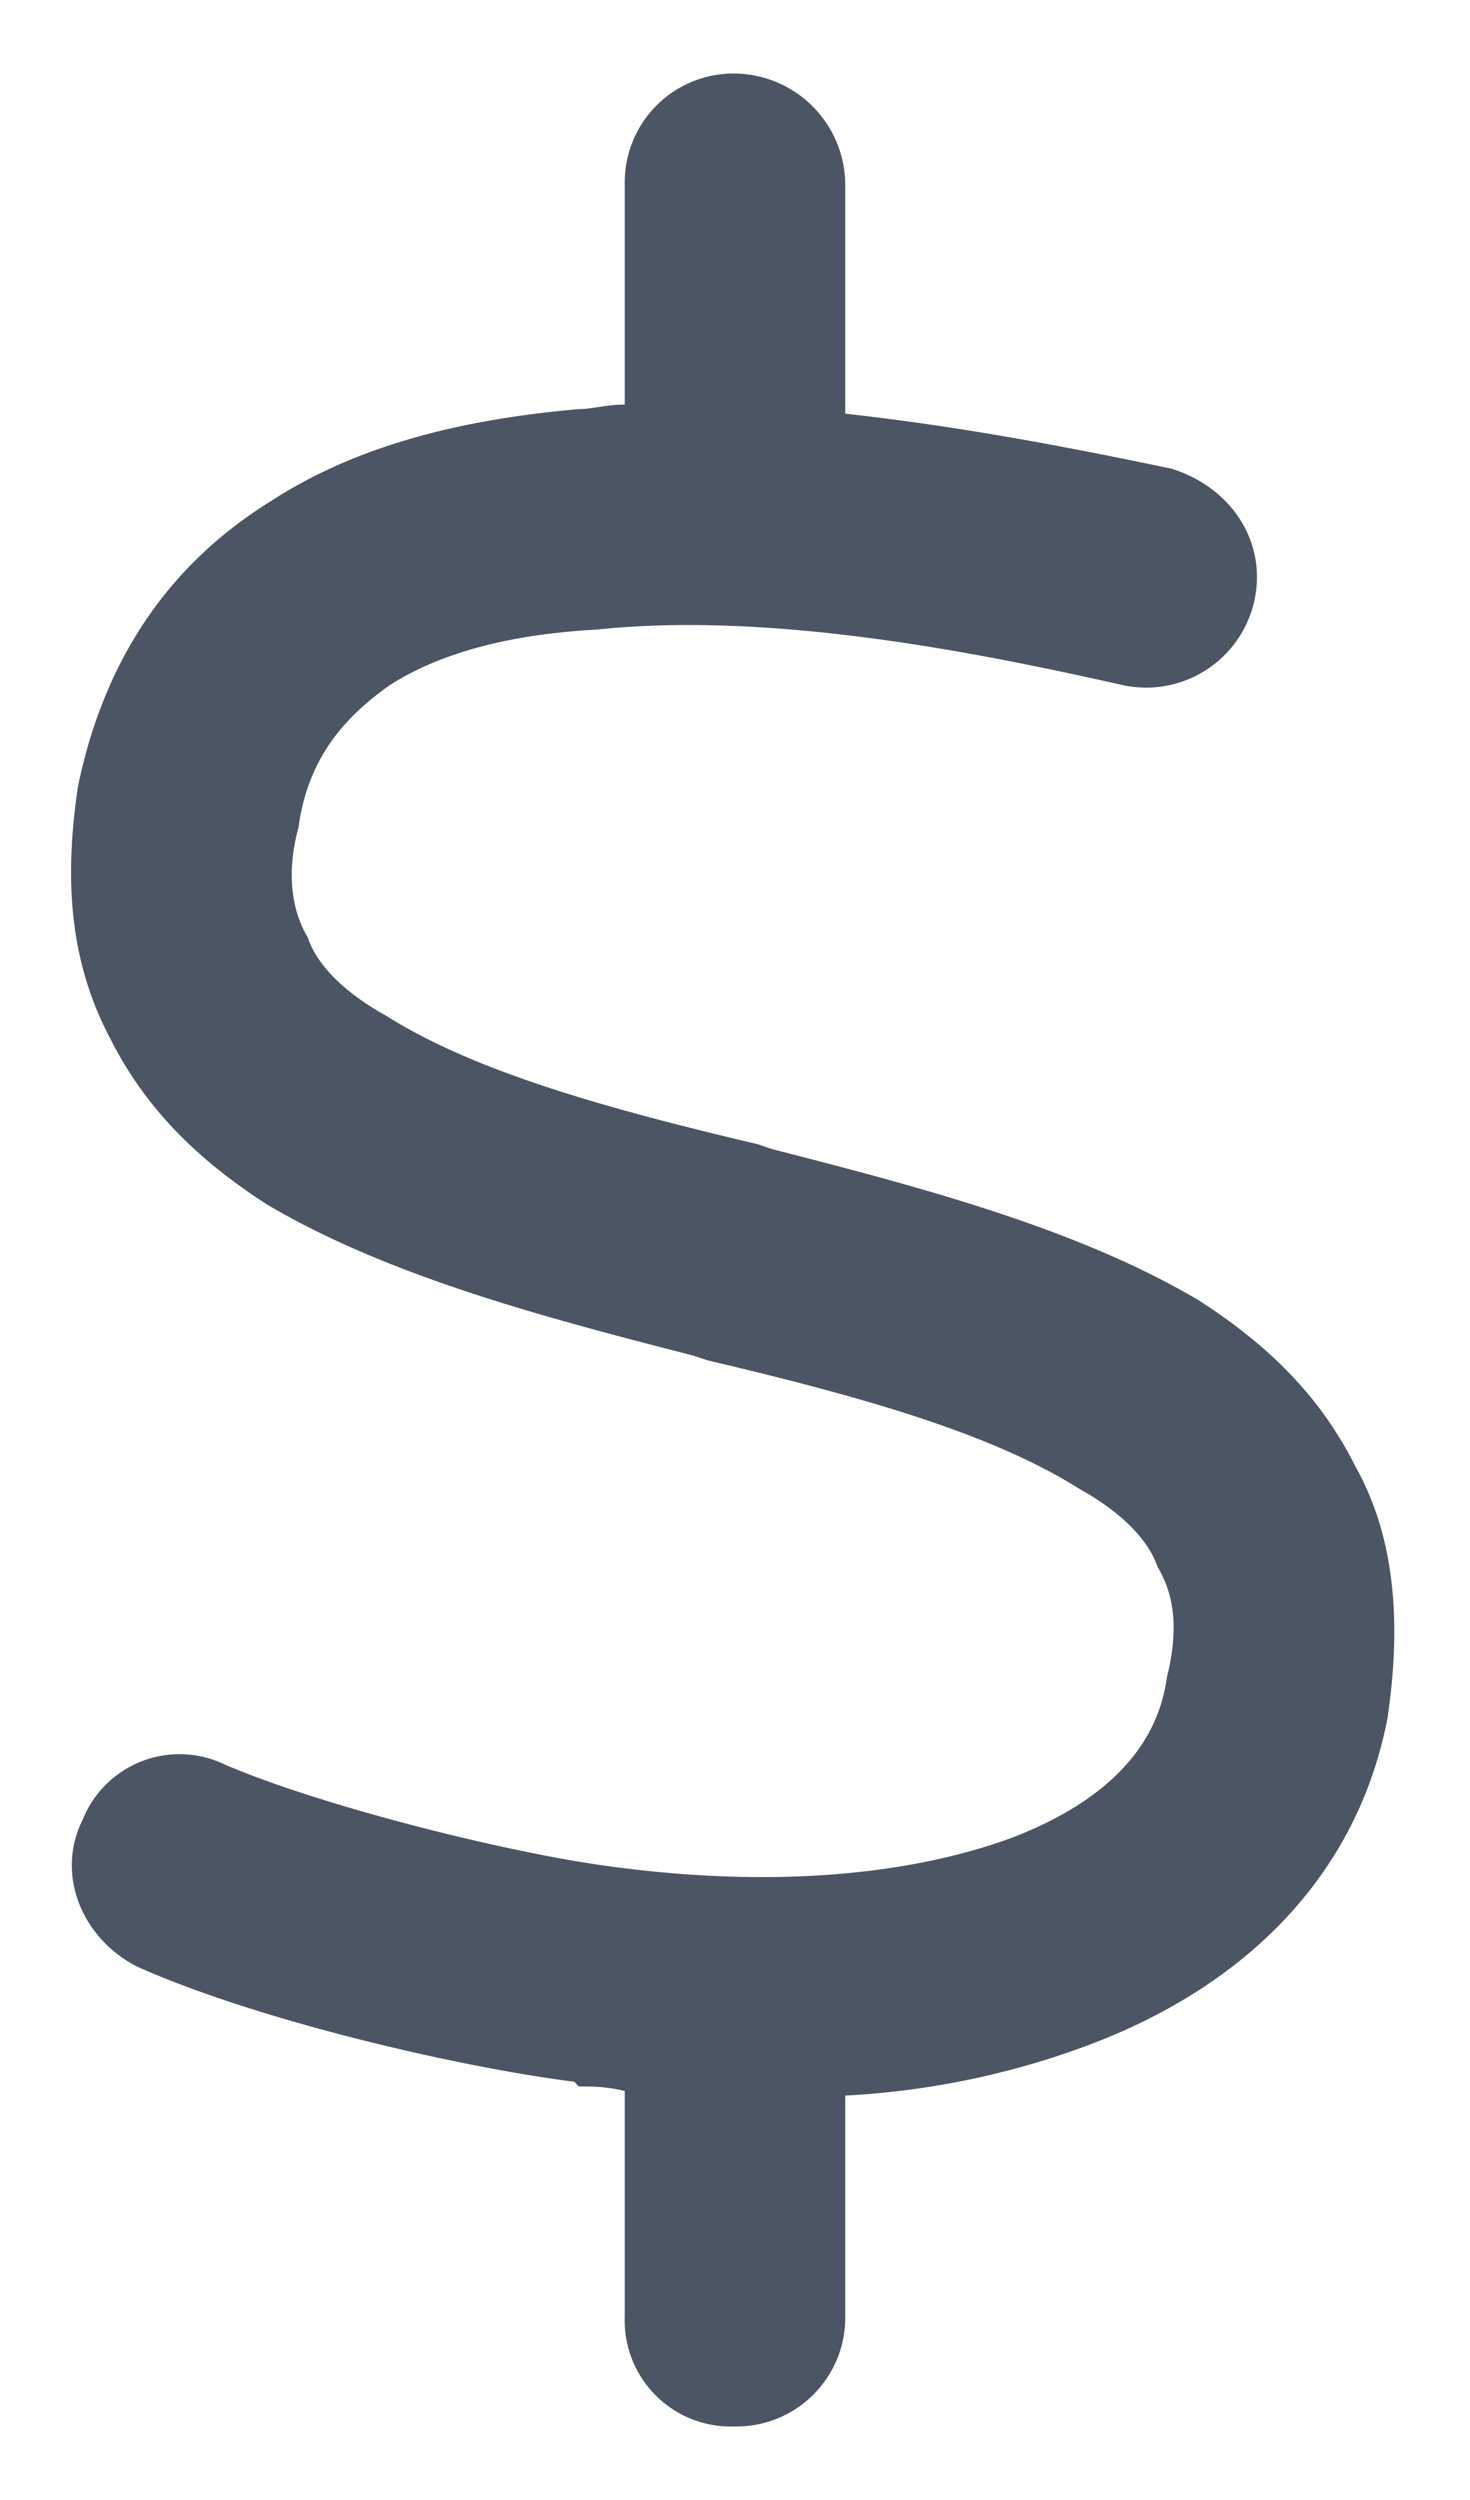 <svg
      xmlns="http://www.w3.org/2000/svg"
      width="10"
      height="17"
      fill="none"
      viewBox="0 0 10 17"
    >
      <path
        fill="#4B5563"
        d="M5.75 2.813c.844.093 1.625.25 2.219.374.406.126.656.5.562.907a.754.754 0 01-.906.562c-.969-.218-2.375-.5-3.563-.375-.593.032-1.062.157-1.406.375-.312.219-.562.5-.625.969-.094.344-.031.594.063.75.062.188.25.375.531.531.594.375 1.469.625 2.531.875l.094.032c.969.25 2.063.53 2.906 1.03.438.282.813.626 1.063 1.126.281.5.312 1.094.219 1.719-.22 1.124-1.032 1.843-2.032 2.218-.5.188-1.062.313-1.656.344v1.5a.74.74 0 01-.75.75.722.722 0 01-.75-.75v-1.531c-.125-.031-.219-.031-.313-.031l-.03-.032c-.75-.094-2.126-.406-2.97-.781-.375-.188-.562-.625-.375-1a.71.71 0 01.97-.375c.655.281 1.905.594 2.593.688 1.125.156 2.063.062 2.75-.188.656-.25 1-.625 1.063-1.094.093-.375.03-.594-.063-.75-.063-.187-.25-.375-.531-.531C6.75 9.75 5.875 9.5 4.812 9.25l-.093-.031c-.969-.25-2.063-.531-2.907-1.031C1.375 7.905 1 7.561.75 7.062.469 6.532.437 5.97.531 5.345c.188-.907.656-1.532 1.313-1.938.625-.406 1.375-.562 2.093-.625.094 0 .188-.031.313-.031v-1.5A.74.74 0 015 .5a.76.76 0 01.75.75v1.563z"
      ></path>
    </svg>